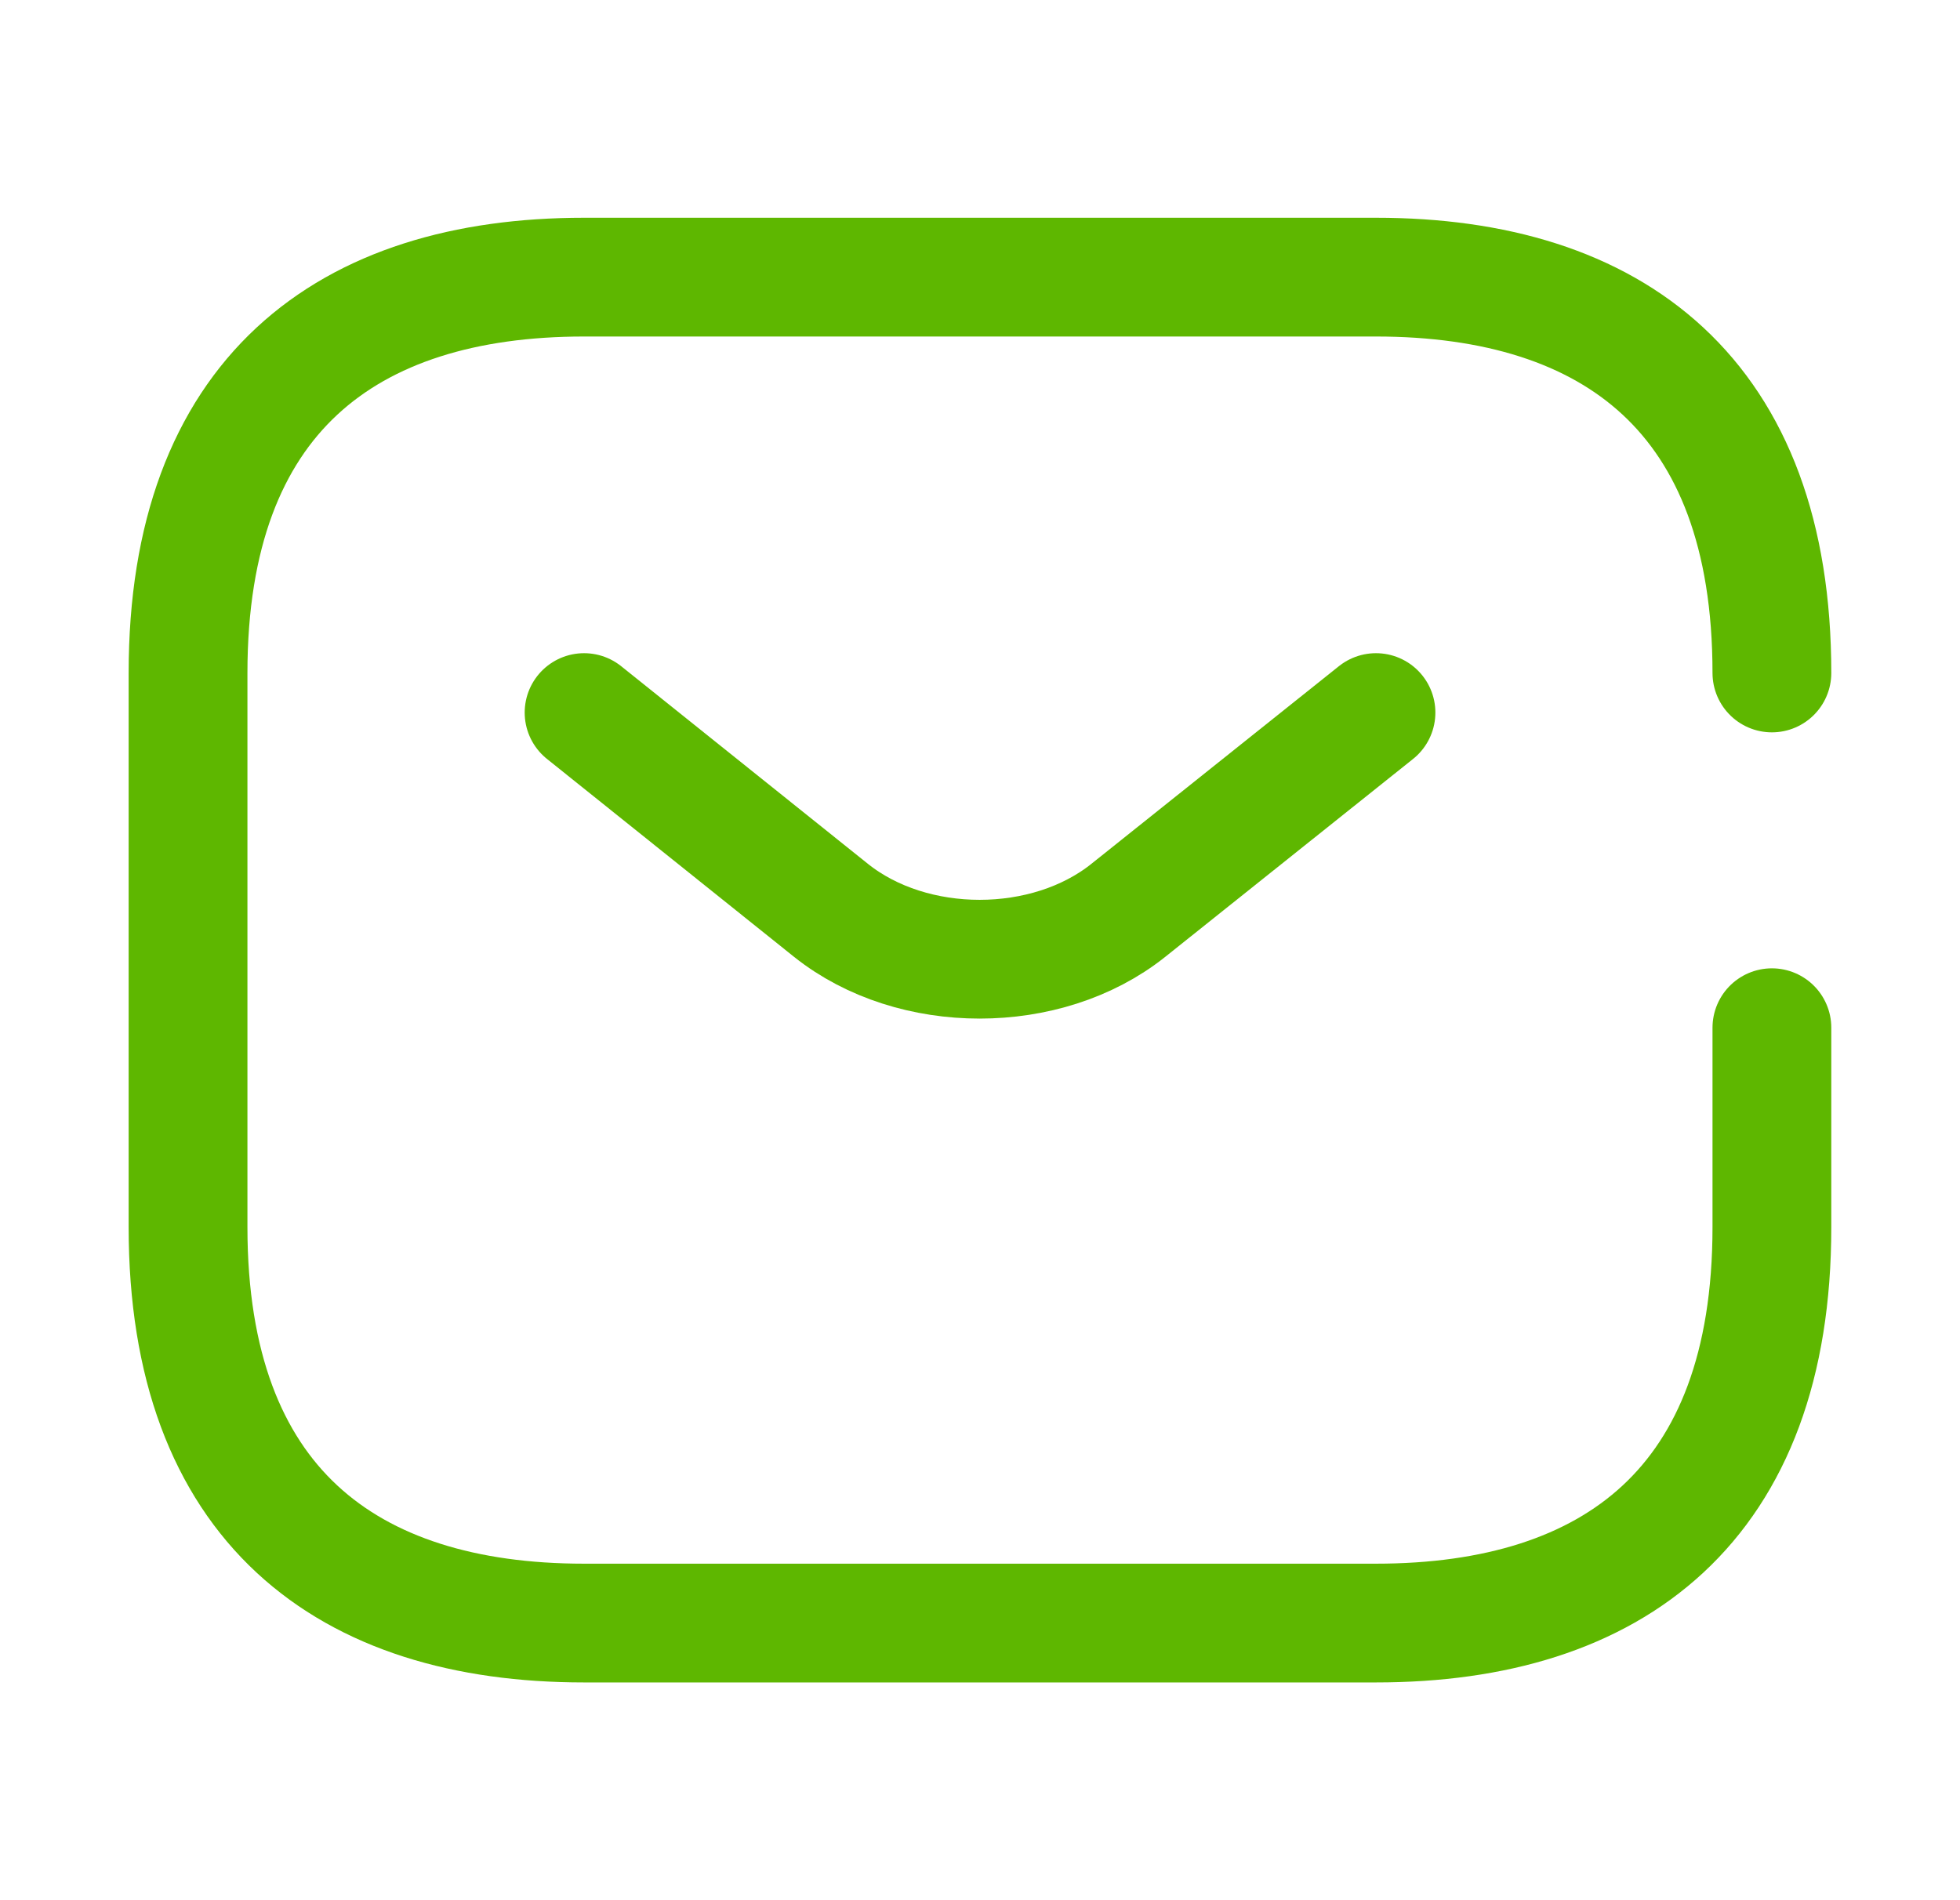 <svg width="33" height="32" viewBox="0 0 33 32" fill="none" xmlns="http://www.w3.org/2000/svg">
<path d="M29.833 17.307V20.667C29.833 25.333 27.166 27.333 23.166 27.333H9.833C5.833 27.333 3.166 25.333 3.166 20.667V11.333C3.166 6.667 5.833 4.667 9.833 4.667H23.166C27.166 4.667 29.833 6.667 29.833 11.333" stroke="#5EB700" stroke-width="2" stroke-miterlimit="10" stroke-linecap="round" stroke-linejoin="round"/>
<path d="M23.167 12L18.994 15.333C17.621 16.427 15.367 16.427 13.994 15.333L9.834 12" stroke="#5EB700" stroke-width="2" stroke-miterlimit="10" stroke-linecap="round" stroke-linejoin="round"/>
</svg>
